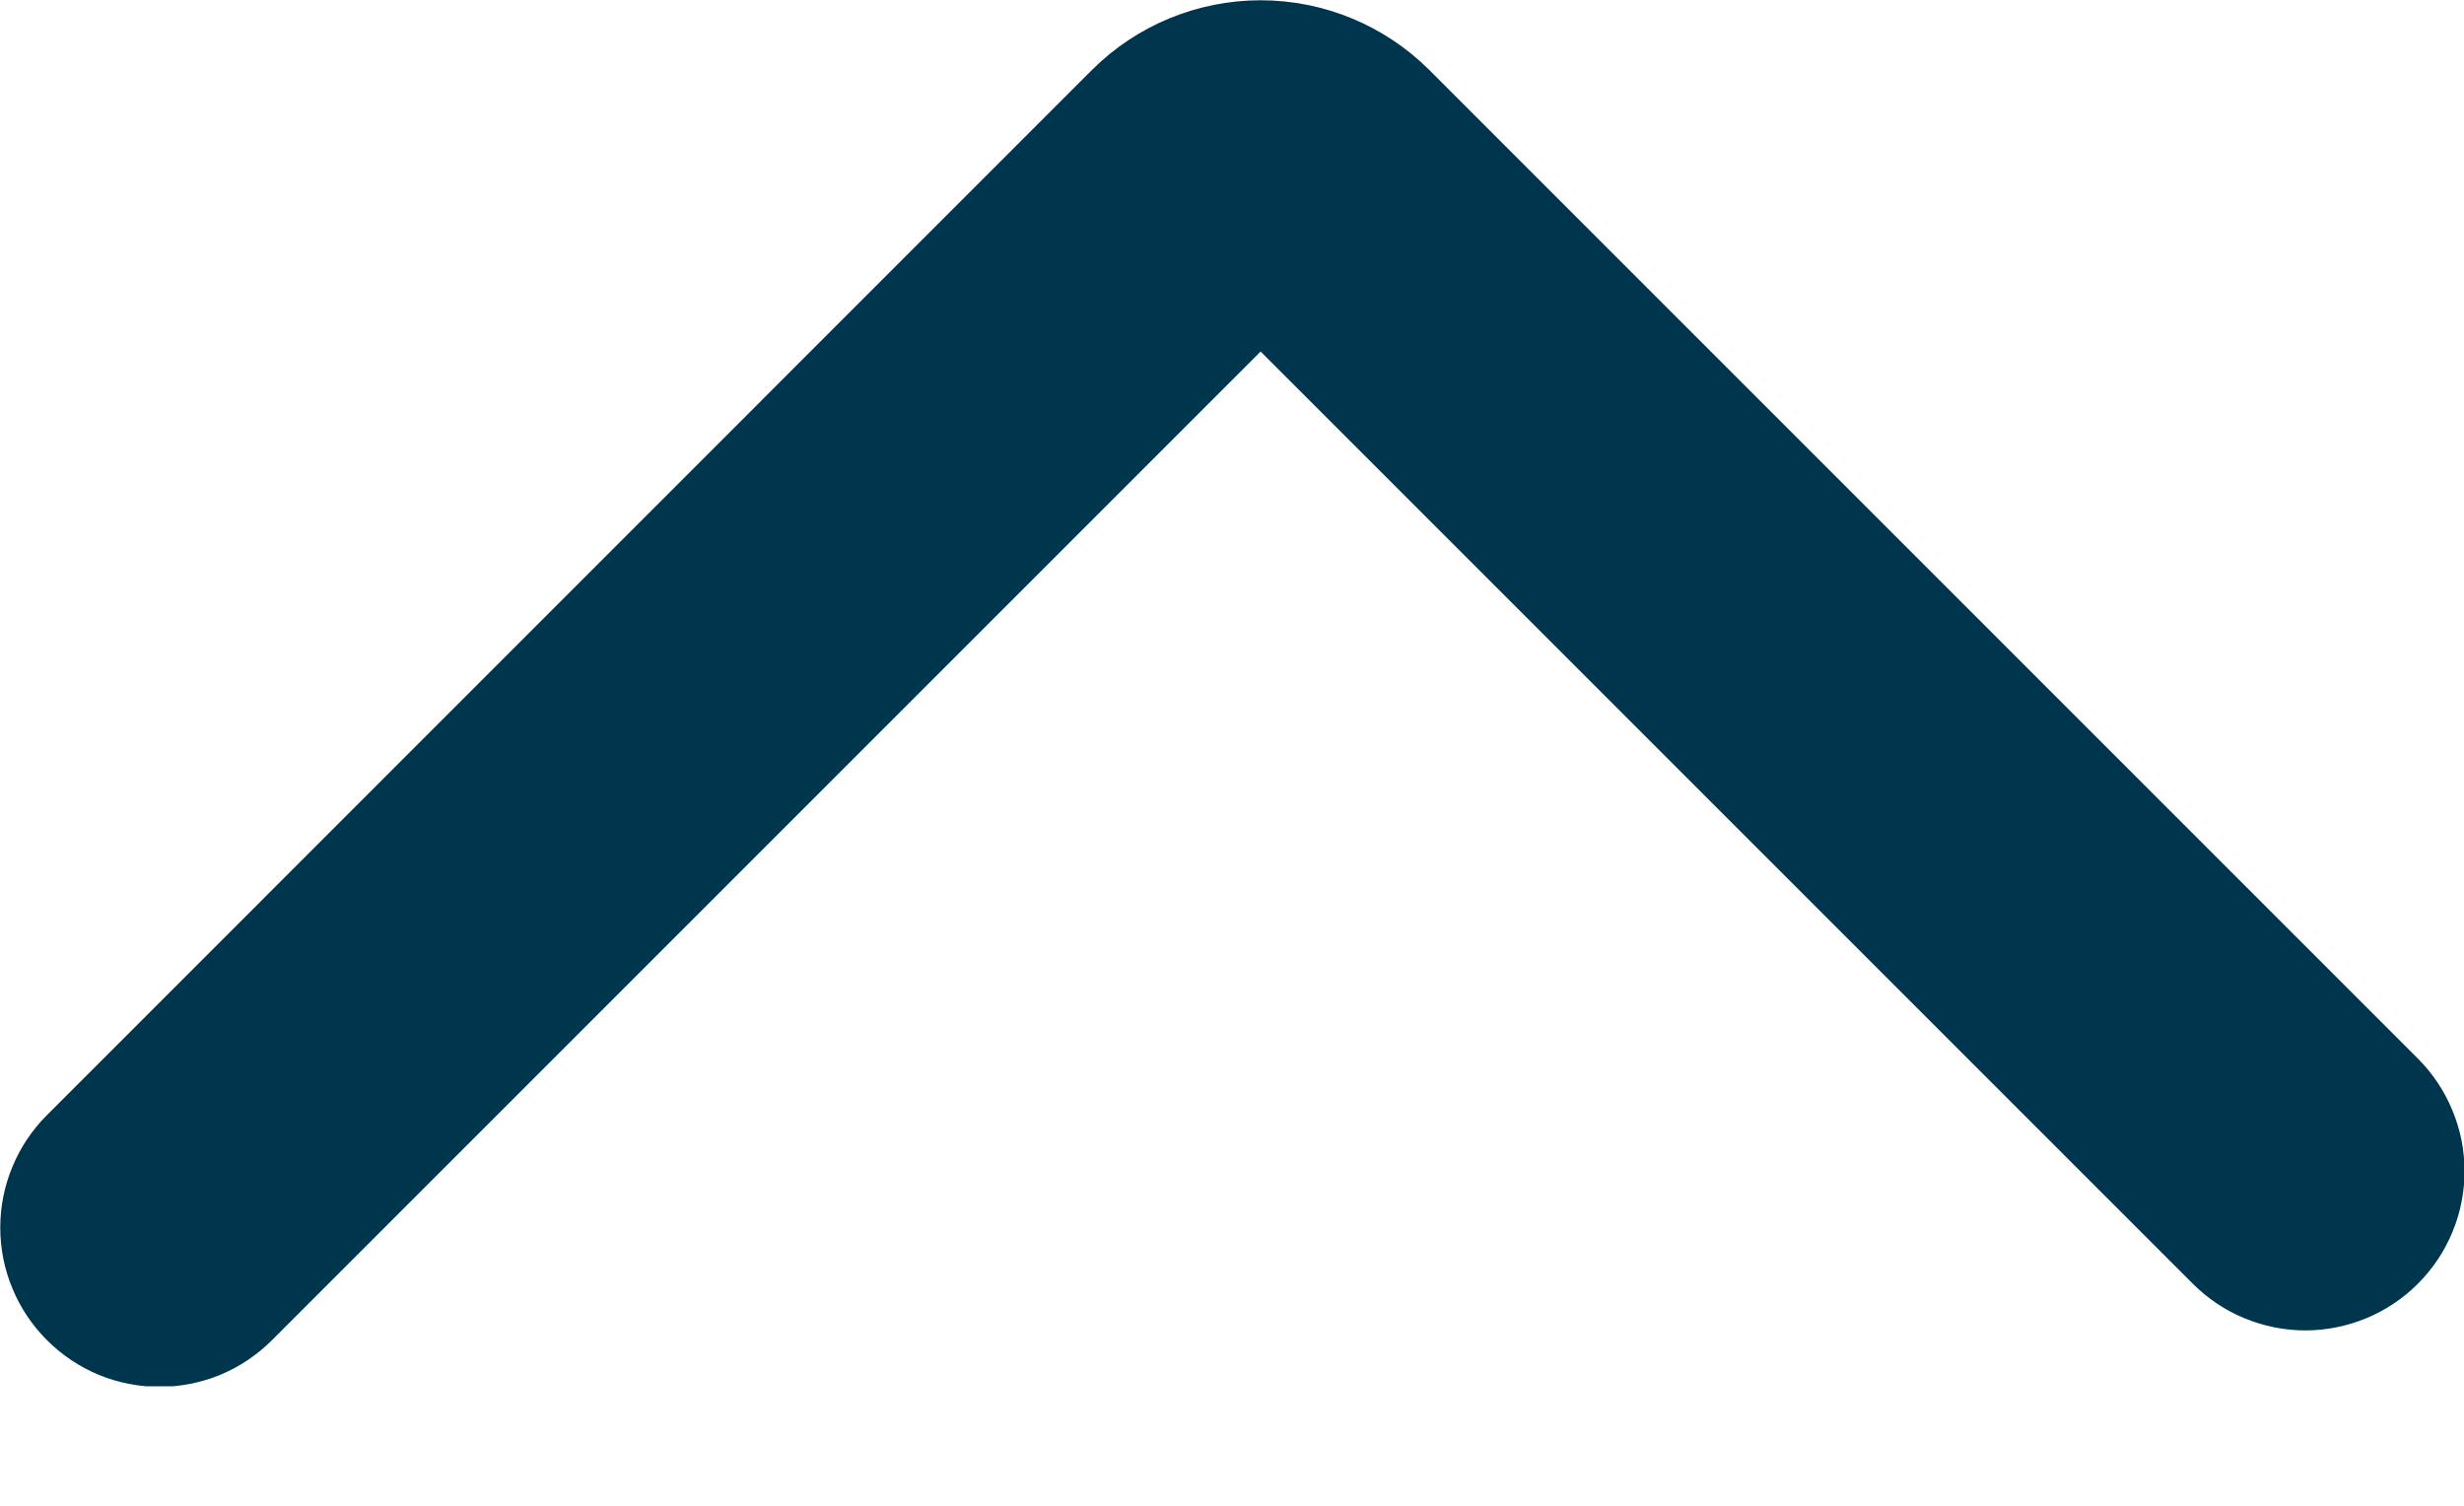 <svg width="18" height="11" viewBox="0 0 18 11" fill="none" xmlns="http://www.w3.org/2000/svg">
<g clip-path="url(#clip0_1050_722)">
<path d="M10.441 0.511L17.663 7.733C17.771 7.841 17.857 7.97 17.915 8.111C17.974 8.252 18.004 8.403 18.004 8.556C18.004 8.708 17.974 8.86 17.915 9.001C17.857 9.142 17.771 9.27 17.663 9.378C17.555 9.486 17.427 9.572 17.286 9.63C17.145 9.688 16.994 9.719 16.841 9.719C16.688 9.719 16.537 9.688 16.396 9.63C16.255 9.572 16.127 9.486 16.019 9.378L9.209 2.568L1.987 9.79C1.879 9.898 1.751 9.984 1.61 10.043C1.469 10.101 1.318 10.131 1.165 10.131C1.012 10.131 0.861 10.101 0.72 10.043C0.579 9.984 0.451 9.898 0.343 9.79C0.235 9.682 0.149 9.554 0.091 9.413C0.032 9.272 0.002 9.121 0.002 8.968C0.002 8.815 0.032 8.664 0.091 8.523C0.149 8.382 0.235 8.254 0.343 8.146L7.977 0.511C8.304 0.185 8.747 0.002 9.209 0.002C9.671 0.002 10.114 0.185 10.441 0.511Z" fill="#00354E"/>
</g>
<defs>
<clipPath id="clip0_1050_722">
<rect width="18" height="10.127" fill="white" transform="matrix(-1 0 0 -1 18 10.127)"/>
</clipPath>
</defs>
</svg>
